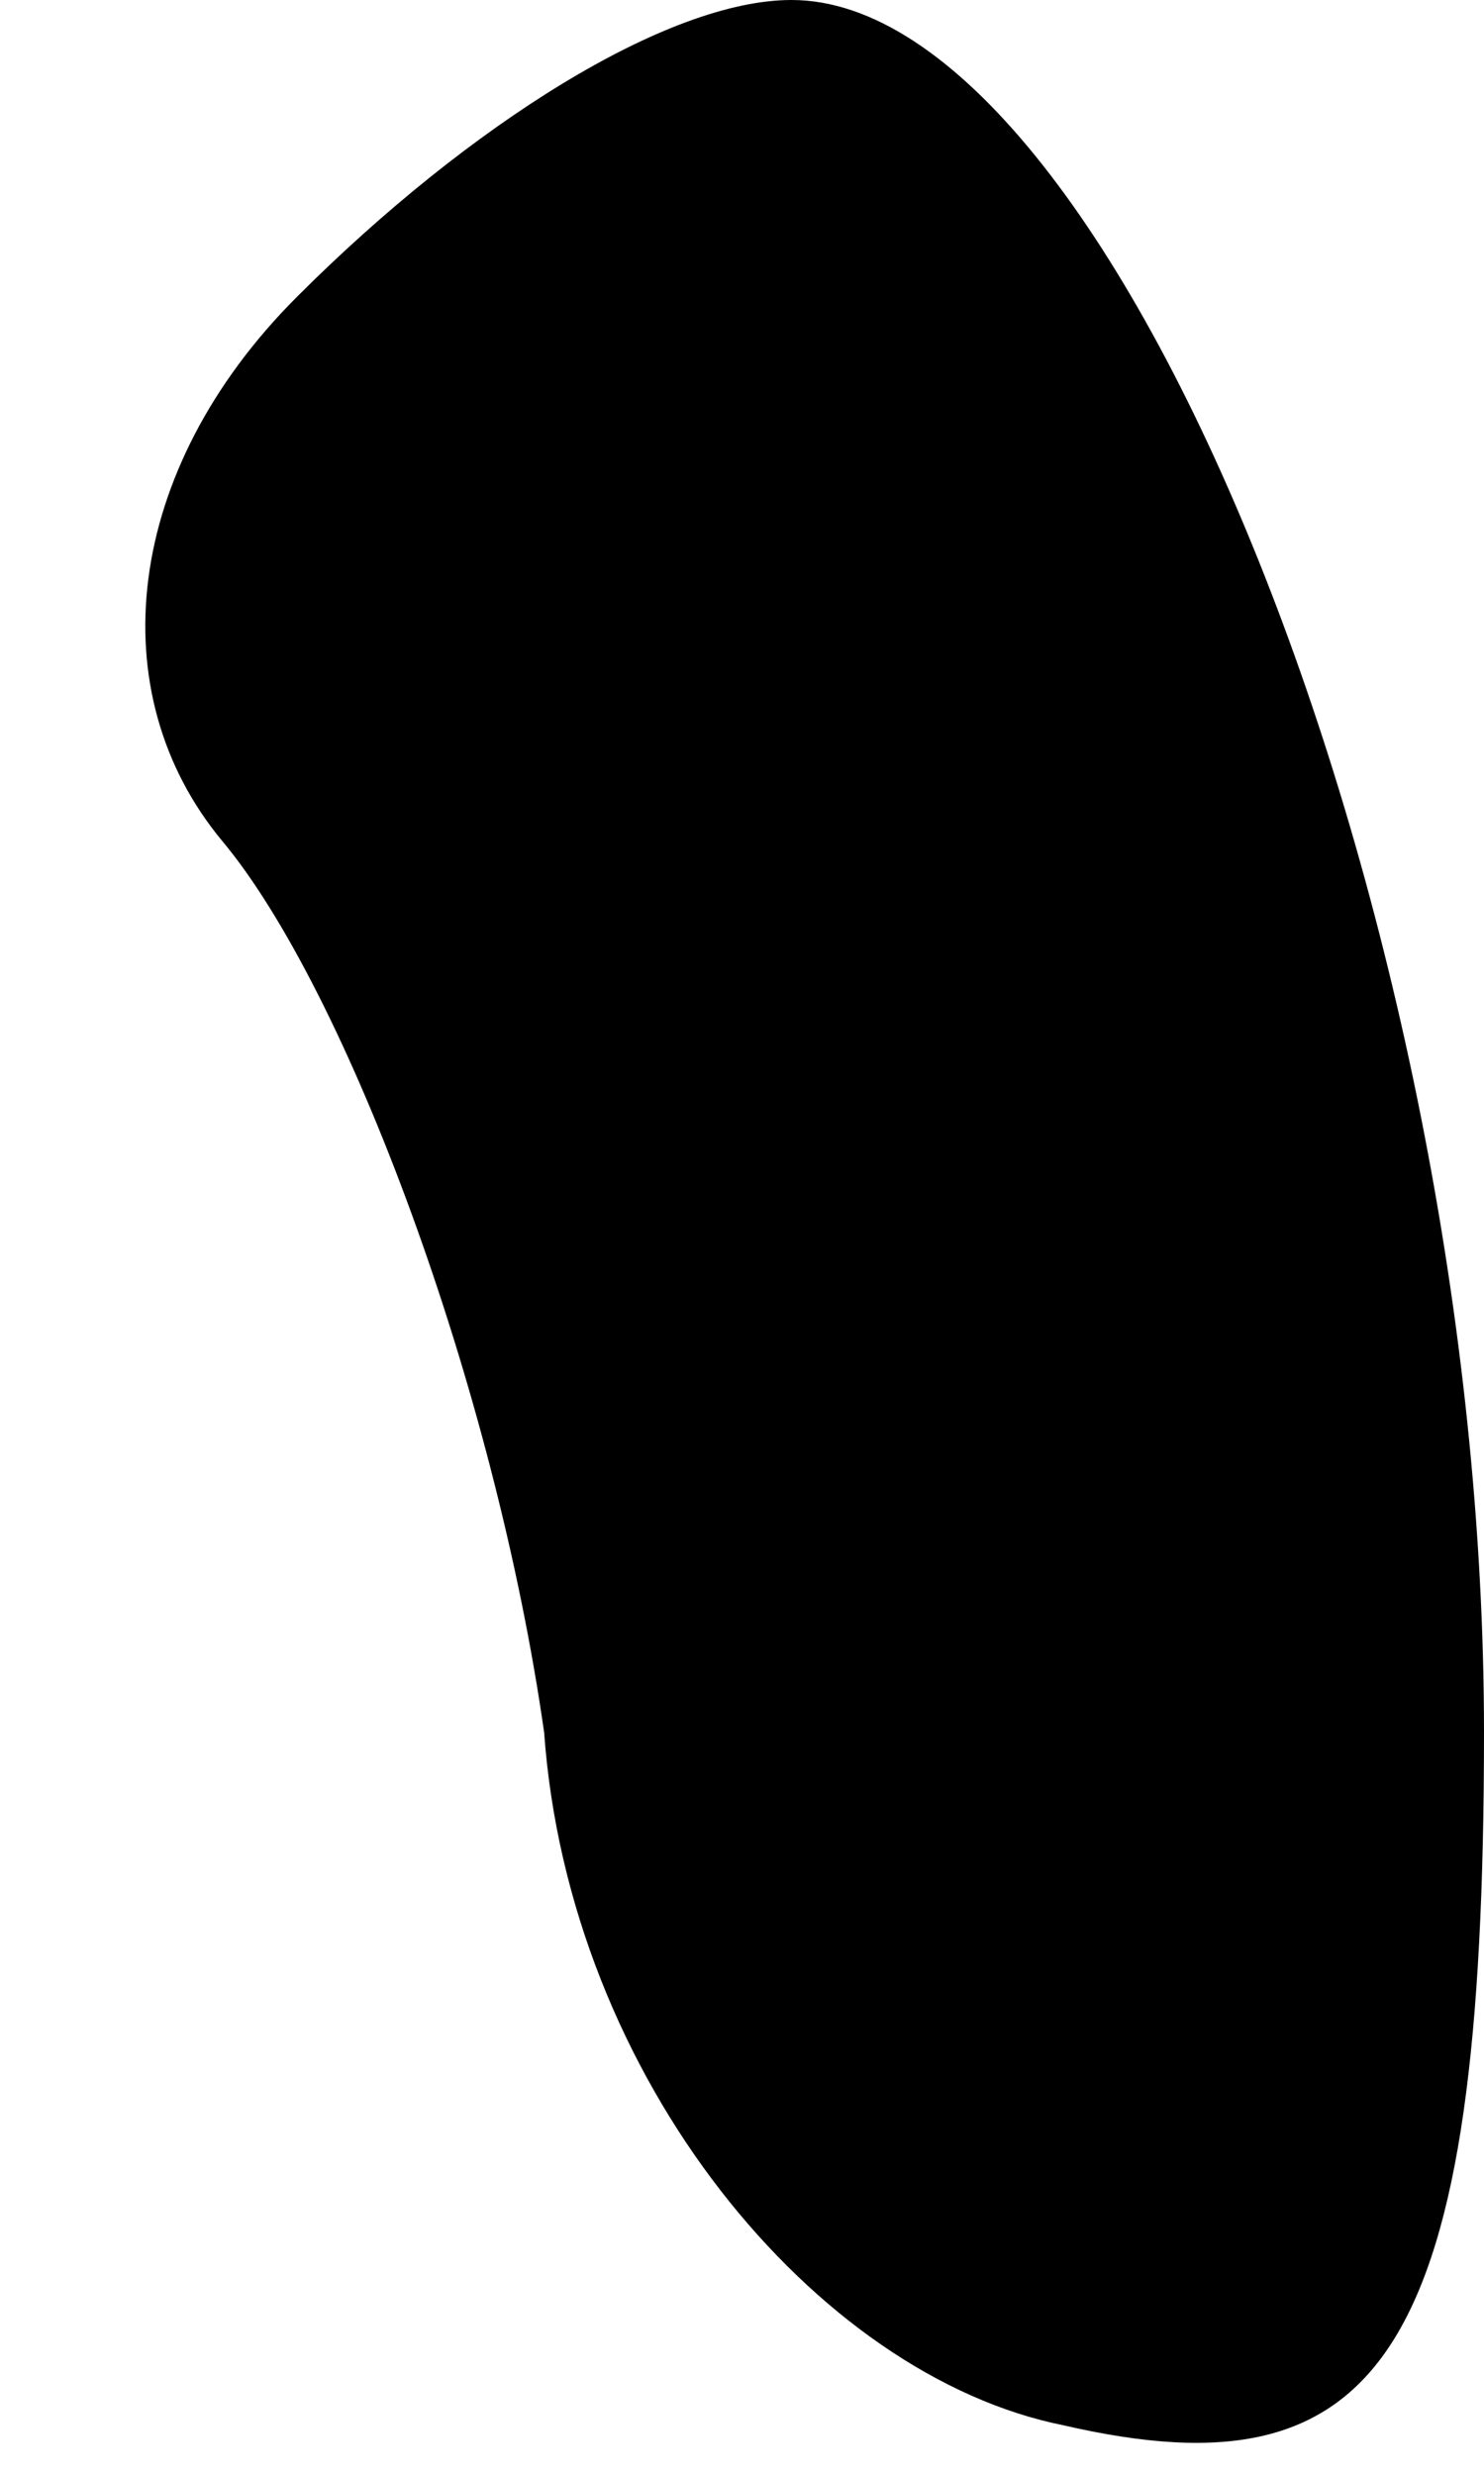 <?xml version="1.0" standalone="no"?>
<!DOCTYPE svg PUBLIC "-//W3C//DTD SVG 20010904//EN"
 "http://www.w3.org/TR/2001/REC-SVG-20010904/DTD/svg10.dtd">
<svg version="1.0" xmlns="http://www.w3.org/2000/svg"
 width="6pt" height="10pt" viewBox="0 0 6 10"
 preserveAspectRatio="xMidYMid meet">
<g transform="translate(0,10) scale(0.1,-0.1)"
fill="#000000" stroke="none">
<path fill="#000000" stroke="none" d="M12 88 c-7 -7 -8 -16 -3 -22 5 -6 11
-22 13 -36 1 -14 11 -26 21 -28 13 -3 17 3 17 28 0 33 -15 70 -28 70 -5 0 -13
-5 -20 -12z"/>
</g>
</svg>
